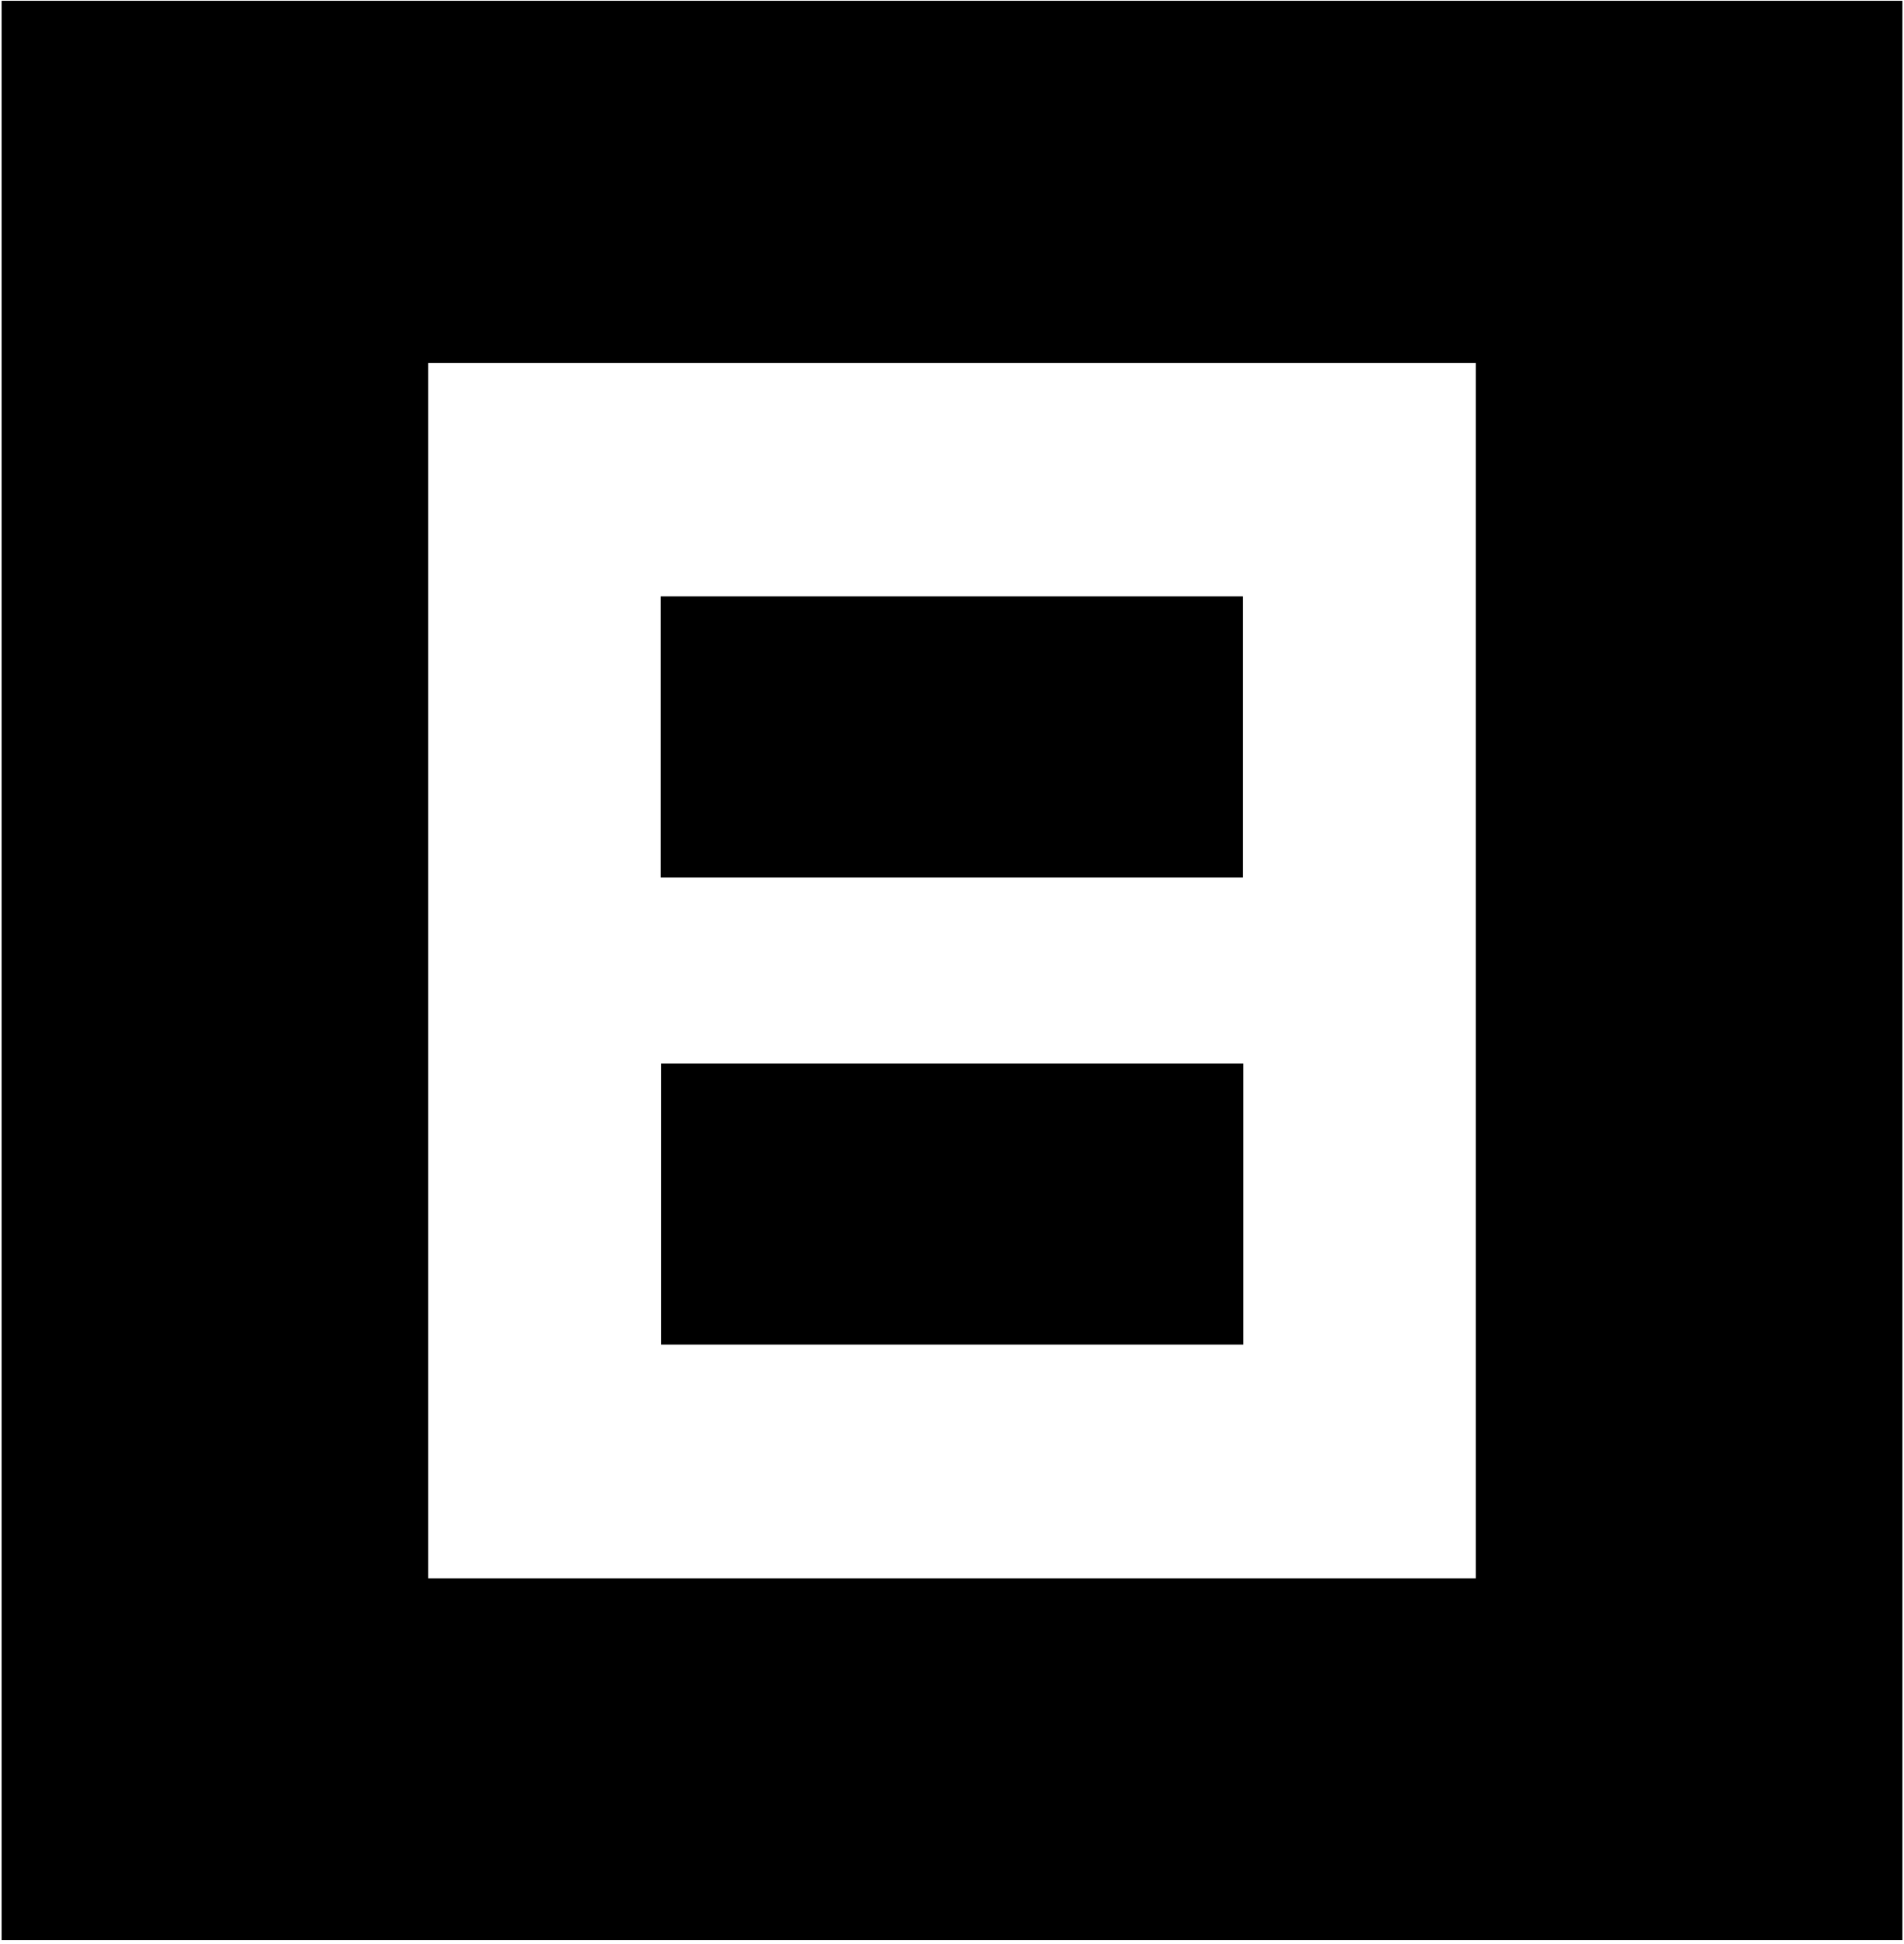 <?xml version="1.0" encoding="UTF-8"?>
<svg width="474px" height="484px" viewBox="0 0 474 484" version="1.1" xmlns="http://www.w3.org/2000/svg" xmlns:xlink="http://www.w3.org/1999/xlink">
    <!-- Generator: Sketch 52.5 (67469) - http://www.bohemiancoding.com/sketch -->
    <title>block</title>
    <desc>Created with Sketch.</desc>
    <g id="Page-1" stroke="none" stroke-width="1" fill="none" fill-rule="evenodd">
        <g id="block" fill="#000000" fill-rule="nonzero">
            <path d="M473.6,0.2 L0.4,0.2 L0.4,483.1 L473.6,483.1 L473.6,0.2 Z M367.4,90.4 L367.4,393 L106.6,393 L106.6,90.4 L367.4,90.4 Z M309.4,148.5 L164.5,148.5 L164.5,218.5 L309.4,218.5 L309.4,148.5 Z M309.4,264.8 L309.5,264.8 L309.5,334.8 L164.6,334.8 L164.6,264.8 L309.4,264.8 Z M309.4,148.5 L309.4,218.5 L164.5,218.5 L164.5,148.5 L309.4,148.5 Z M309.4,148.5 L309.4,218.5 L164.5,218.5 L164.5,148.5 L309.4,148.5 Z" id="Shape"></path>
        </g>
    </g>
</svg>